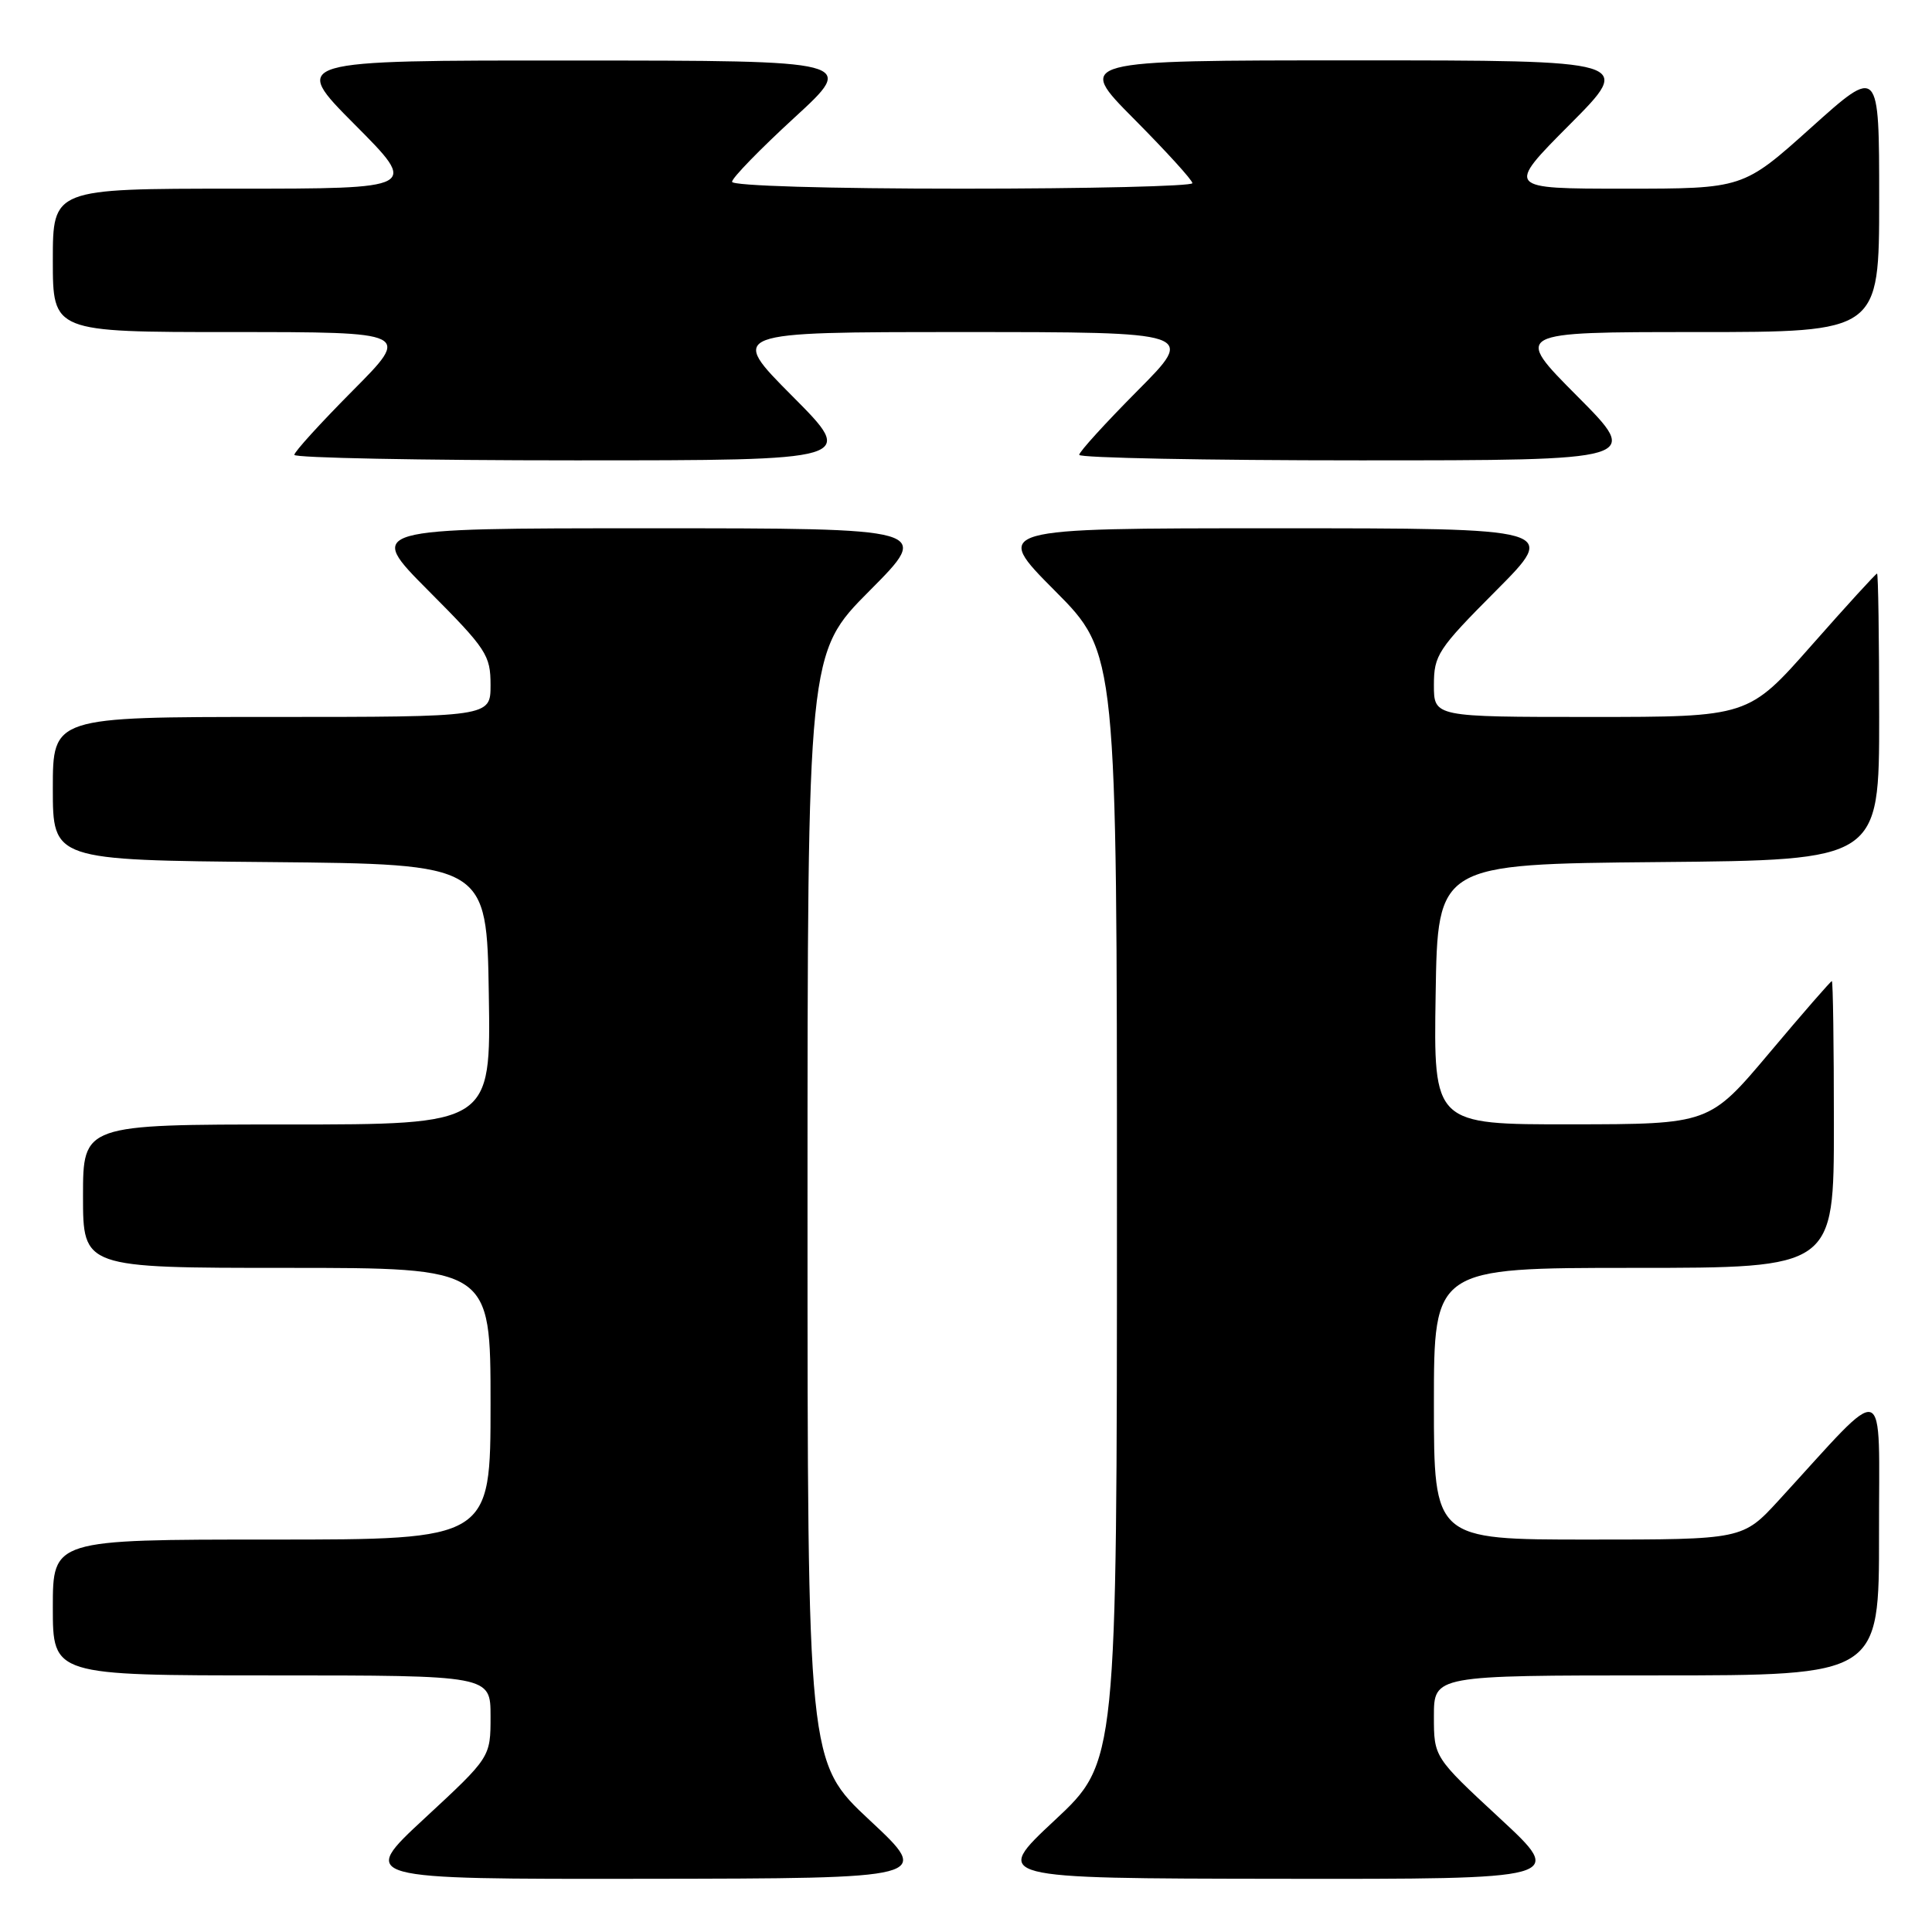 <?xml version="1.0" encoding="UTF-8" standalone="no"?>
<!DOCTYPE svg PUBLIC "-//W3C//DTD SVG 1.1//EN" "http://www.w3.org/Graphics/SVG/1.1/DTD/svg11.dtd" >
<svg xmlns="http://www.w3.org/2000/svg" xmlns:xlink="http://www.w3.org/1999/xlink" version="1.1" viewBox="0 0 256 256">
 <g >
 <path fill="currentColor"
d=" M 115.25 241.20 C 107.00 233.50 107.00 233.50 107.00 160.02 C 107.00 86.54 107.00 86.54 115.23 78.27 C 123.46 70.00 123.46 70.00 86.00 70.00 C 48.54 70.00 48.54 70.00 56.77 78.27 C 64.48 86.01 65.00 86.81 65.00 90.77 C 65.00 95.00 65.00 95.00 36.00 95.00 C 7.00 95.00 7.00 95.00 7.00 104.48 C 7.00 113.97 7.00 113.97 35.75 114.23 C 64.50 114.50 64.50 114.50 64.77 131.75 C 65.05 149.00 65.05 149.00 38.02 149.00 C 11.00 149.00 11.00 149.00 11.00 158.50 C 11.00 168.00 11.00 168.00 38.00 168.00 C 65.00 168.00 65.00 168.00 65.00 186.00 C 65.00 204.00 65.00 204.00 36.00 204.00 C 7.00 204.00 7.00 204.00 7.00 213.00 C 7.00 222.00 7.00 222.00 36.00 222.00 C 65.00 222.00 65.00 222.00 65.00 227.42 C 65.00 232.84 65.00 232.84 56.28 240.92 C 47.56 249.00 47.56 249.00 85.53 248.95 C 123.50 248.90 123.50 248.90 115.25 241.20 Z  M 198.72 240.92 C 190.00 232.84 190.00 232.84 190.00 227.42 C 190.00 222.00 190.00 222.00 219.50 222.00 C 249.00 222.00 249.00 222.00 248.98 203.25 C 248.95 182.26 250.41 182.75 235.71 198.78 C 230.92 204.00 230.92 204.00 210.46 204.00 C 190.00 204.00 190.00 204.00 190.00 186.00 C 190.00 168.00 190.00 168.00 216.50 168.00 C 243.00 168.00 243.00 168.00 243.00 149.00 C 243.00 138.55 242.88 130.00 242.73 130.00 C 242.58 130.00 238.86 134.27 234.48 139.48 C 226.50 148.96 226.50 148.96 208.23 148.98 C 189.95 149.00 189.95 149.00 190.23 131.75 C 190.50 114.50 190.50 114.50 219.75 114.23 C 249.00 113.97 249.00 113.97 249.00 94.98 C 249.00 84.54 248.87 76.00 248.72 76.00 C 248.56 76.00 244.66 80.27 240.05 85.50 C 231.67 95.00 231.67 95.00 210.83 95.00 C 190.00 95.00 190.00 95.00 190.00 90.77 C 190.00 86.81 190.52 86.01 198.23 78.27 C 206.46 70.00 206.46 70.00 169.00 70.00 C 131.54 70.00 131.54 70.00 139.77 78.27 C 148.00 86.54 148.00 86.54 148.00 160.02 C 148.00 233.50 148.00 233.50 139.75 241.20 C 131.50 248.90 131.50 248.90 169.47 248.95 C 207.44 249.00 207.44 249.00 198.72 240.92 Z  M 105.00 52.50 C 96.54 44.00 96.54 44.00 127.50 44.00 C 158.45 44.00 158.45 44.00 150.73 51.77 C 146.48 56.05 143.00 59.87 143.00 60.27 C 143.00 60.67 159.75 61.00 180.23 61.00 C 217.46 61.00 217.46 61.00 209.00 52.50 C 200.54 44.00 200.54 44.00 224.77 44.00 C 249.00 44.00 249.00 44.00 249.00 26.41 C 249.00 8.81 249.00 8.81 239.98 16.91 C 230.97 25.00 230.97 25.00 215.26 25.00 C 199.54 25.00 199.54 25.00 208.00 16.50 C 216.46 8.00 216.46 8.00 179.50 8.00 C 142.55 8.00 142.55 8.00 150.27 15.77 C 154.52 20.05 158.00 23.87 158.00 24.27 C 158.00 24.67 144.28 25.00 127.50 25.00 C 109.74 25.00 97.00 24.62 97.00 24.09 C 97.00 23.58 100.71 19.77 105.25 15.60 C 113.50 8.03 113.50 8.03 76.02 8.02 C 38.54 8.00 38.54 8.00 47.00 16.50 C 55.46 25.00 55.46 25.00 31.23 25.00 C 7.00 25.00 7.00 25.00 7.00 34.50 C 7.00 44.00 7.00 44.00 30.73 44.00 C 54.45 44.00 54.45 44.00 46.73 51.77 C 42.48 56.05 39.00 59.87 39.00 60.27 C 39.00 60.67 55.75 61.00 76.23 61.00 C 113.46 61.00 113.46 61.00 105.00 52.50 Z "/>
</g>
</svg>